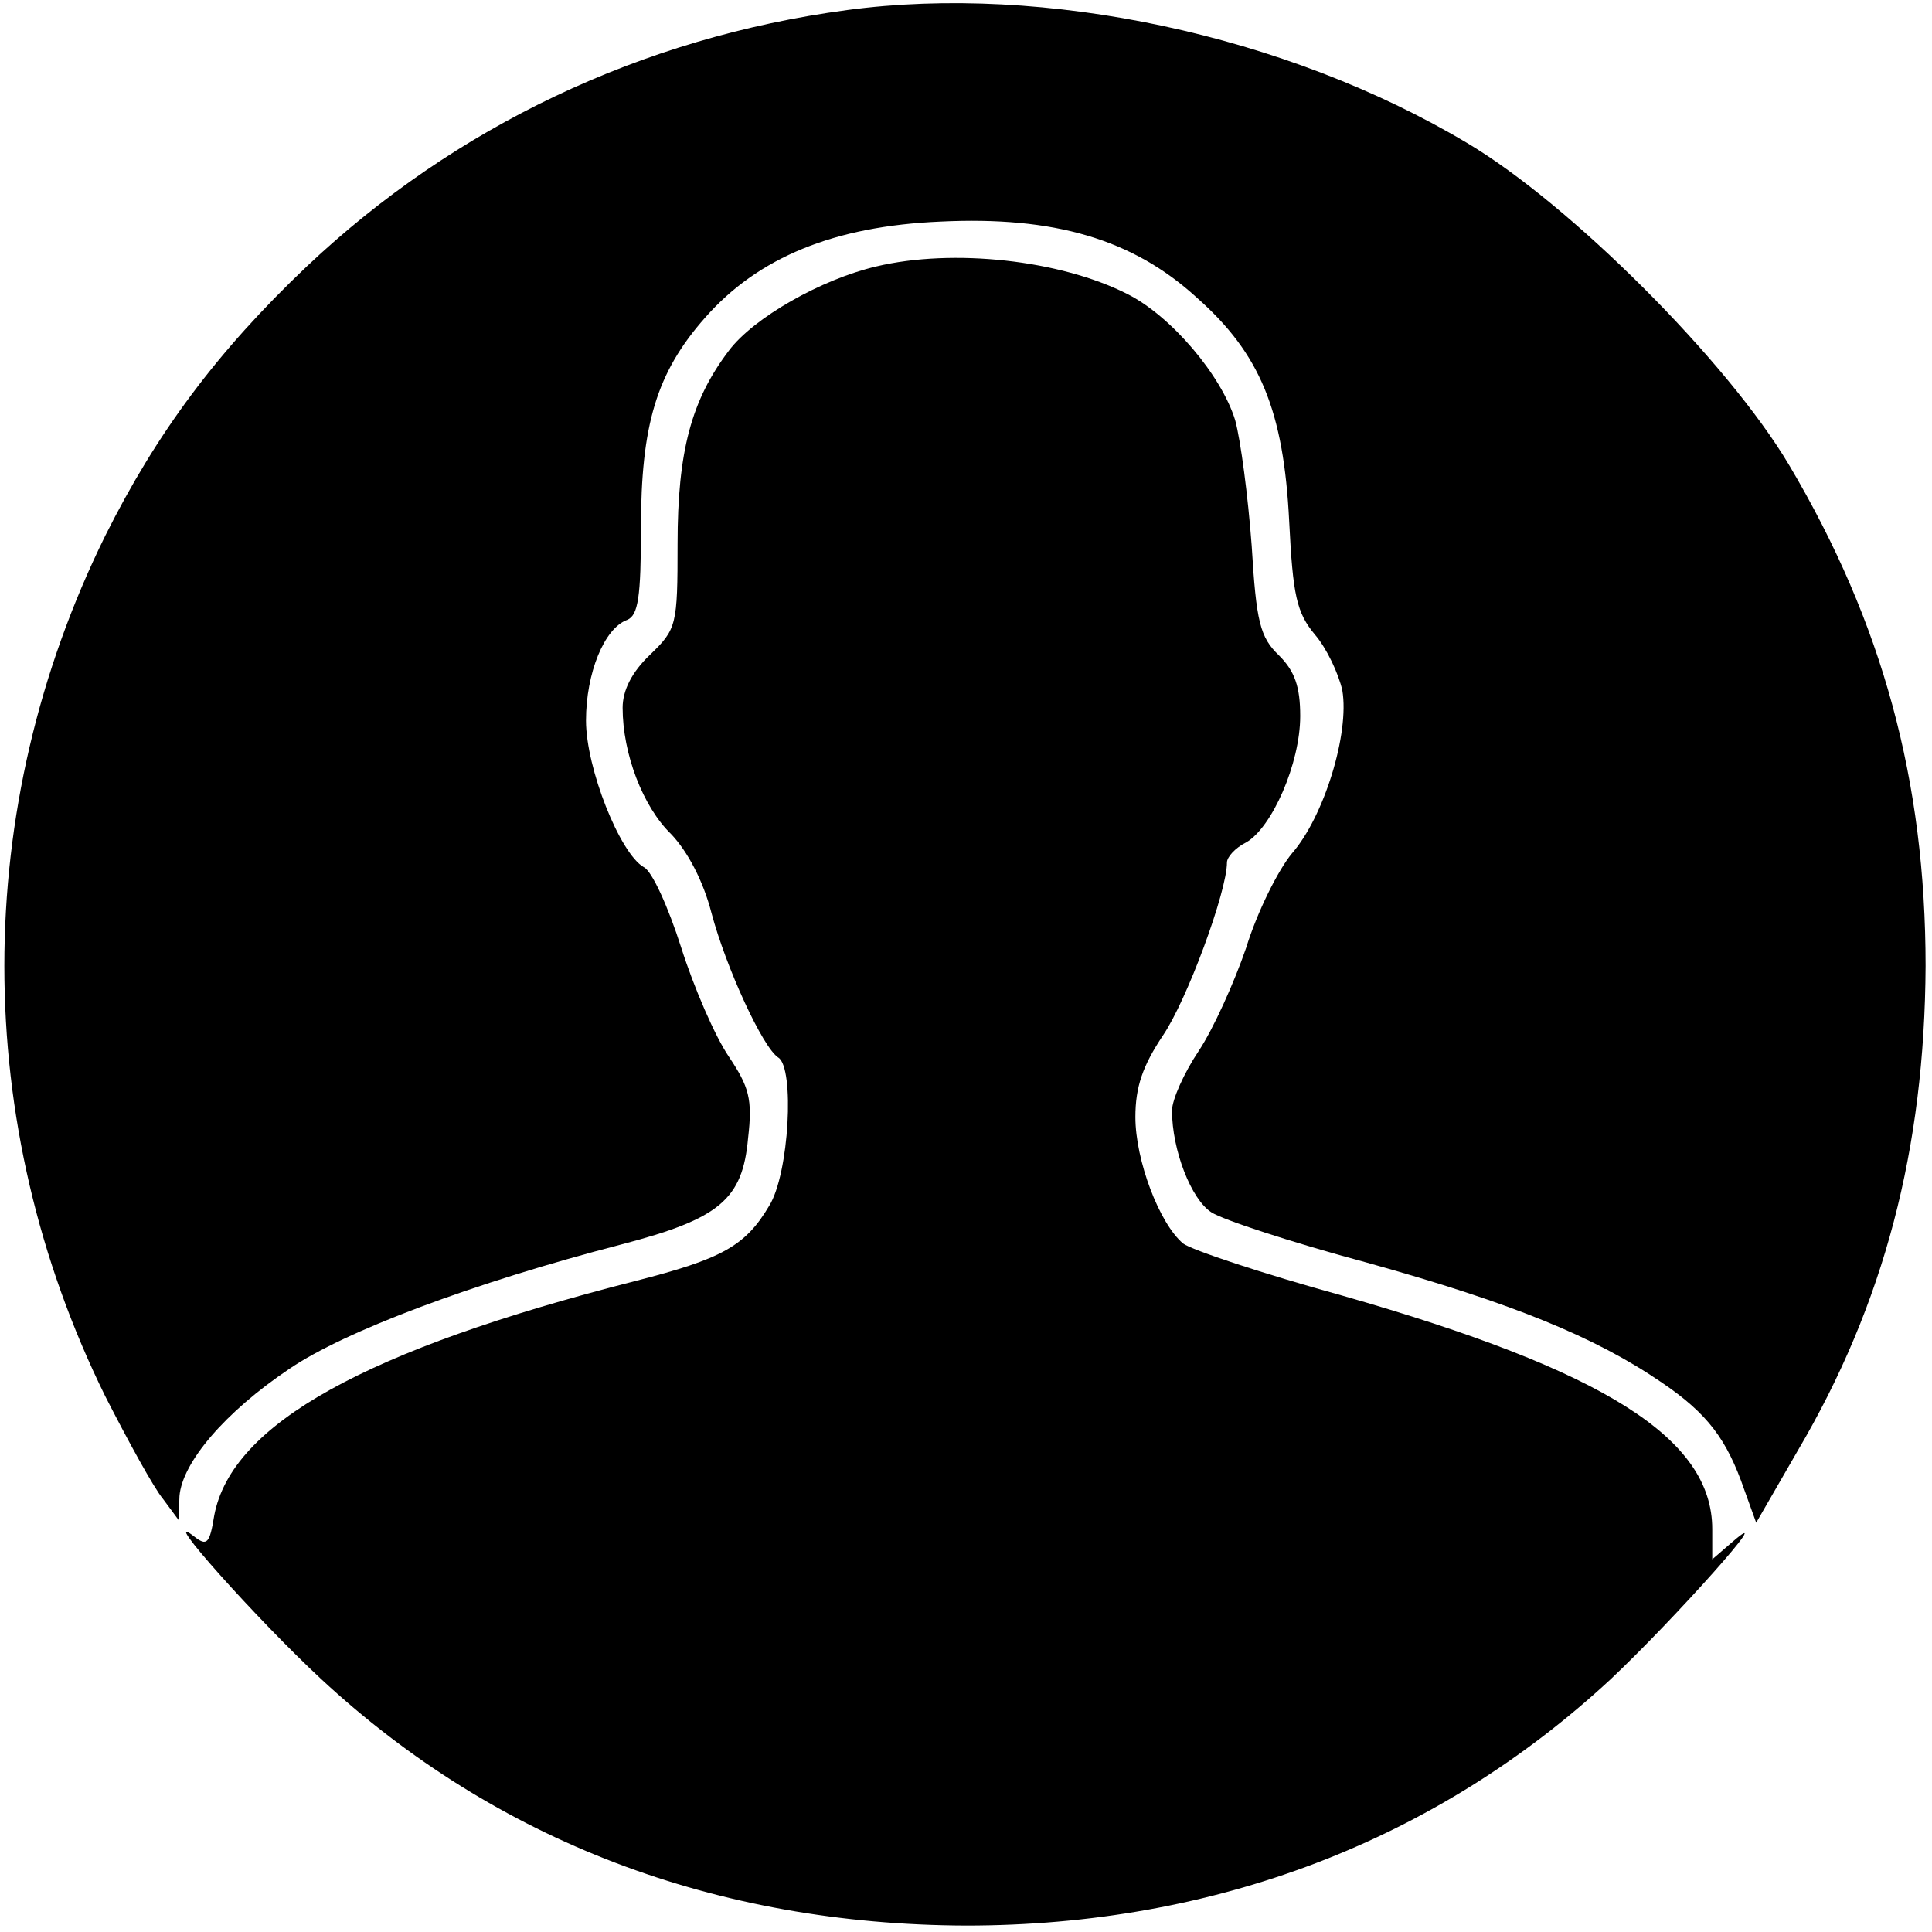 <?xml version="1.0" standalone="no"?>
<!DOCTYPE svg PUBLIC "-//W3C//DTD SVG 20010904//EN"
 "http://www.w3.org/TR/2001/REC-SVG-20010904/DTD/svg10.dtd">
<svg version="1.0" xmlns="http://www.w3.org/2000/svg"
 width="211pt" height="211pt" viewBox="0 0 211 211"
 preserveAspectRatio="xMidYMid meet">

<g transform="translate(0,211) scale(0.1,-0.1)"
fill="#000000" stroke="none">
<path d="M925 2099 c-224 -30 -428 -127 -590 -280 -98 -93 -164 -182 -220
-294 -147 -298 -147 -642 0 -940 25 -49 53 -100 63 -112 l17 -23 1 26 c3 37
50 92 120 139 60 41 201 94 363 136 107 28 132 49 138 116 5 43 1 56 -21 89
-15 22 -38 75 -52 119 -14 44 -32 84 -41 88 -26 15 -63 108 -63 160 0 52 20
101 45 110 12 5 15 25 15 100 0 113 17 170 70 230 58 66 141 100 257 105 124
6 210 -19 280 -83 69 -61 95 -123 101 -245 4 -80 8 -99 28 -123 13 -15 26 -43
30 -61 8 -47 -20 -138 -55 -178 -15 -18 -38 -64 -50 -103 -13 -38 -36 -89 -52
-113 -16 -24 -29 -53 -29 -65 0 -43 21 -97 43 -111 12 -8 88 -33 170 -55 158
-44 249 -81 322 -131 50 -34 71 -62 90 -117 l13 -36 45 78 c95 161 139 331
140 530 0 202 -47 375 -149 547 -67 113 -239 285 -352 352 -198 118 -461 174
-677 145z"/>
<path d="M957 1819 c-60 -14 -134 -56 -161 -92 -41 -54 -56 -110 -56 -211 0
-89 -1 -93 -30 -121 -20 -19 -30 -39 -30 -58 0 -50 22 -108 53 -138 18 -19 35
-51 44 -86 16 -60 56 -147 73 -158 18 -11 12 -127 -10 -162 -26 -44 -52 -58
-146 -82 -294 -75 -441 -156 -460 -256 -5 -31 -8 -34 -22 -23 -41 32 70 -92
139 -156 191 -177 431 -268 704 -269 271 0 513 92 704 269 69 65 186 196 133
150 l-22 -19 0 33 c0 99 -117 173 -404 255 -87 24 -165 50 -174 57 -26 22 -52
91 -52 138 0 33 8 56 30 89 26 38 70 157 70 189 0 6 9 16 21 22 28 16 59 86
59 138 0 32 -6 49 -23 66 -21 20 -25 37 -30 120 -4 54 -12 115 -18 137 -15 49
-70 114 -118 138 -73 37 -190 50 -274 30z"/>
</g>
</svg>
